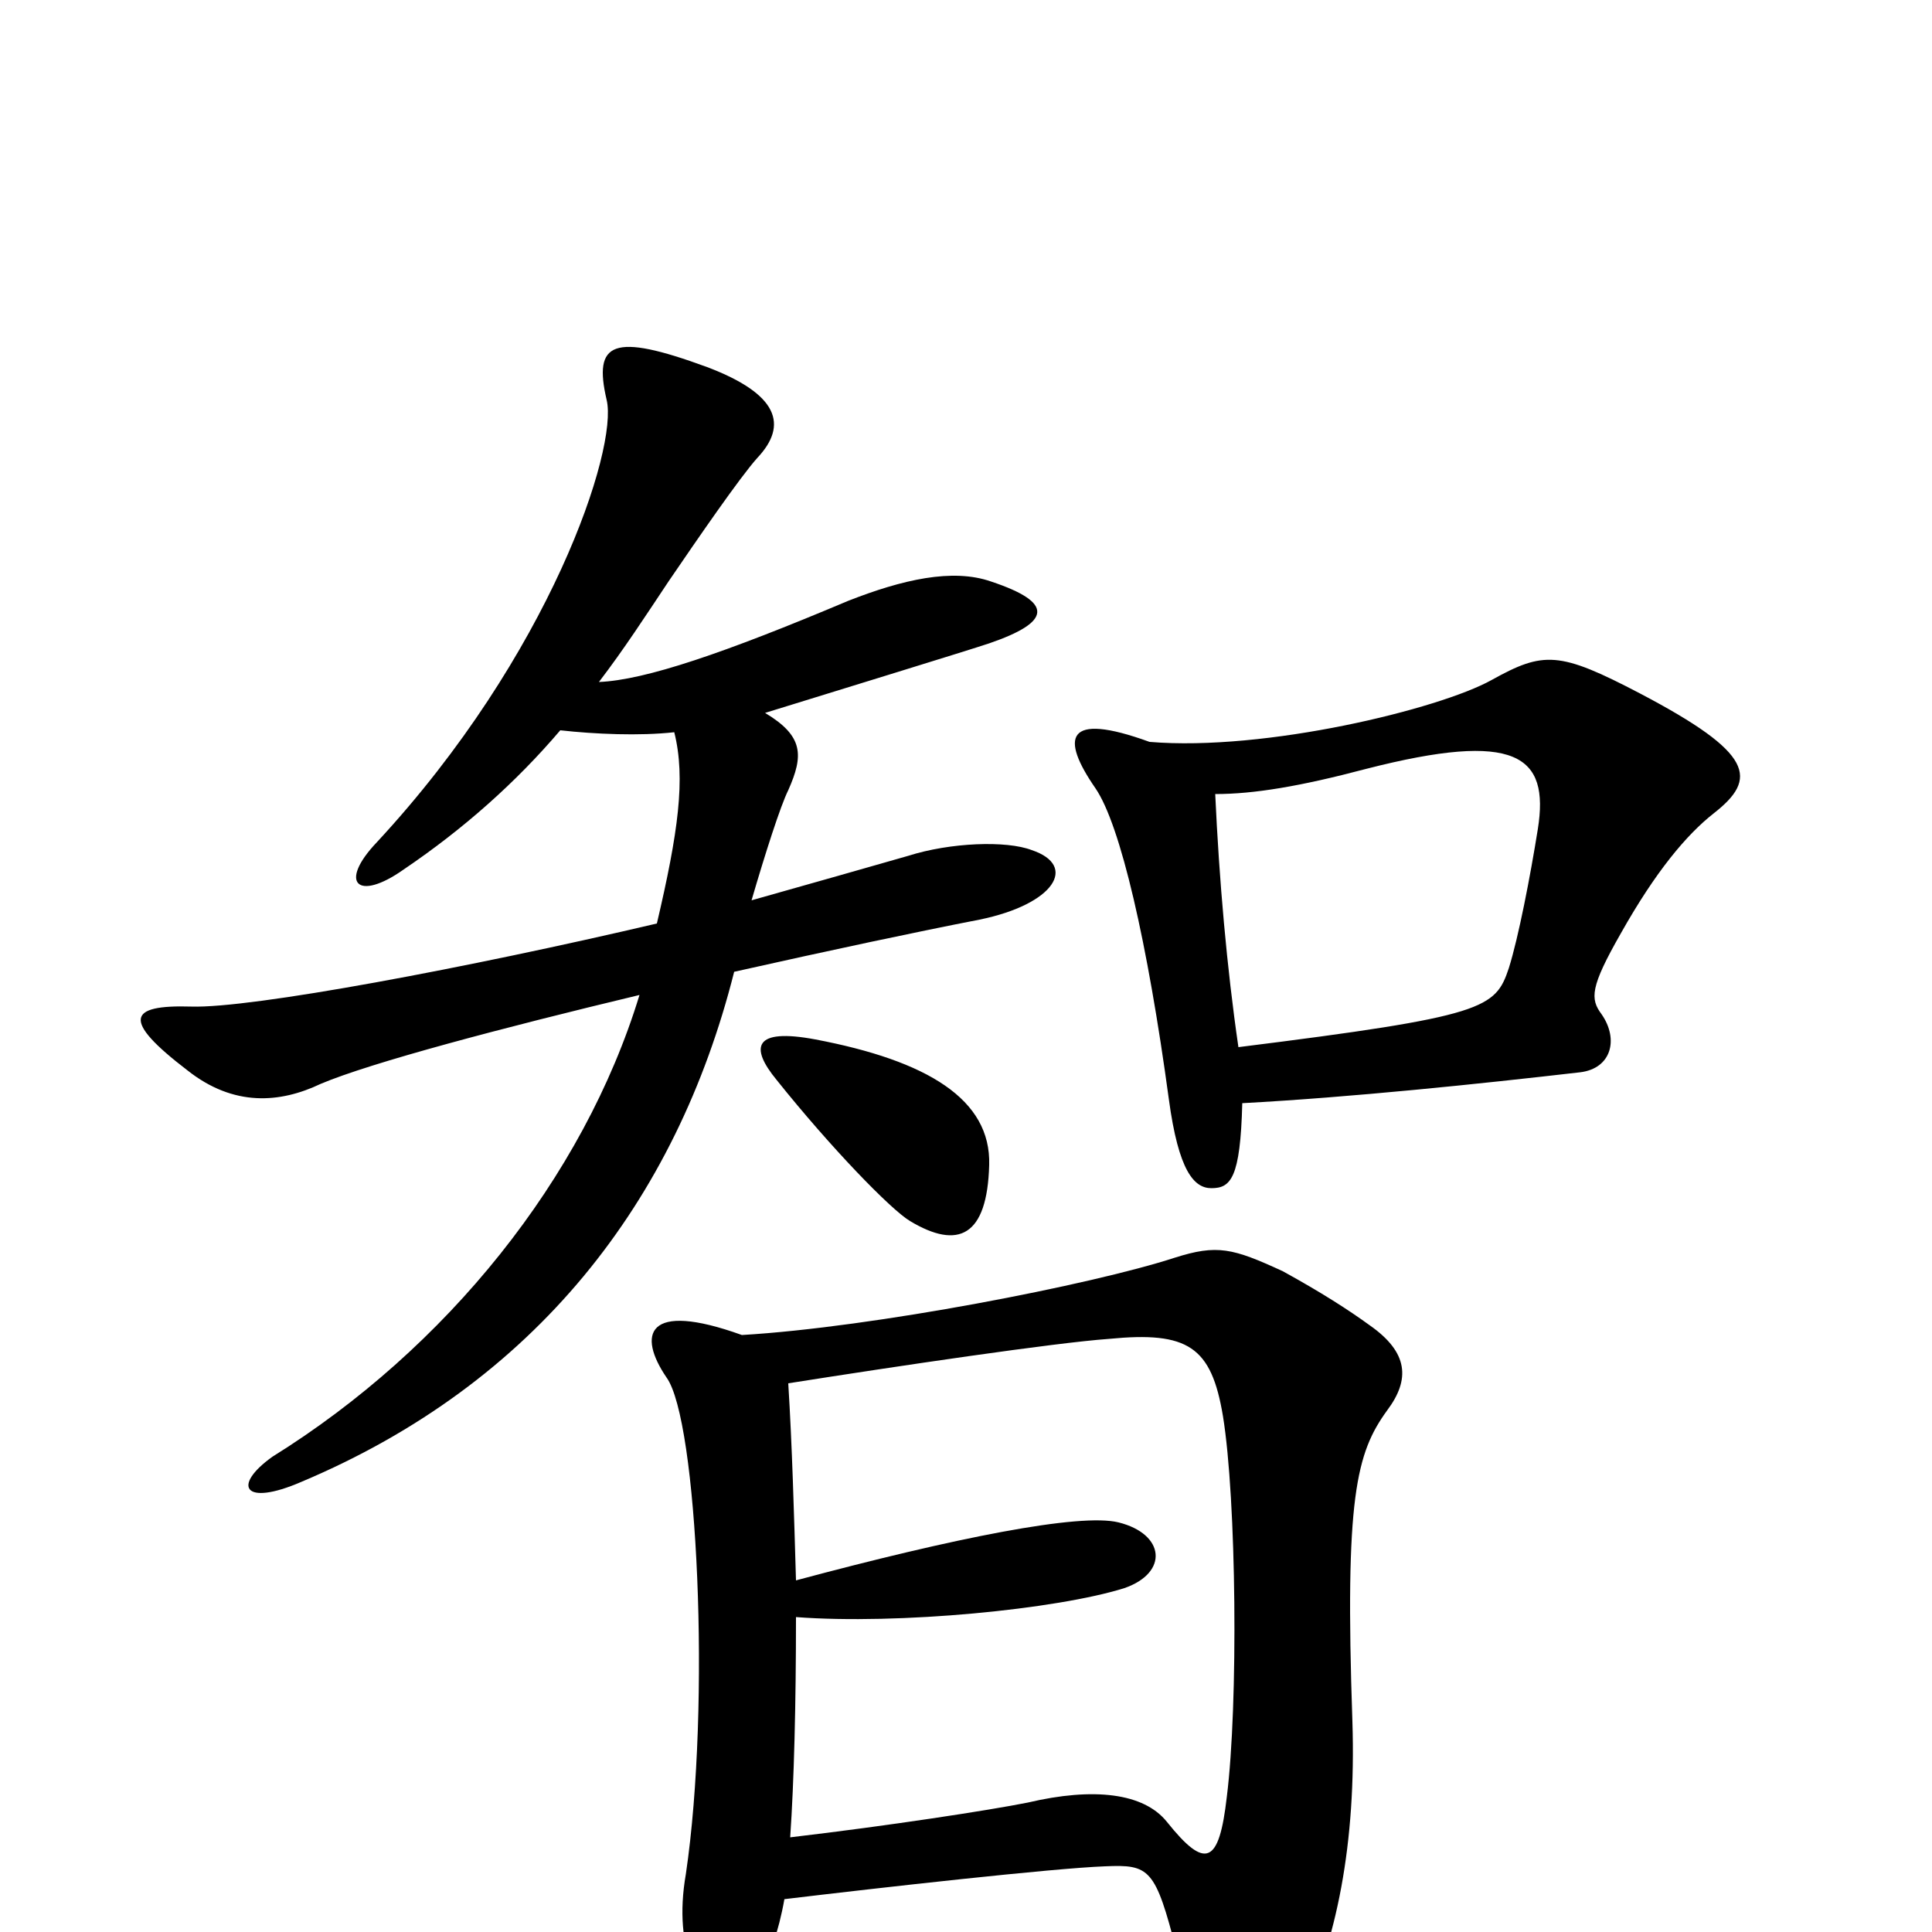 <svg xmlns="http://www.w3.org/2000/svg" viewBox="0 -1000 1000 1000">
	<path fill="#000000" d="M534 -560C521 -565 492 -564 470 -557C449 -551 421 -543 389 -534C396 -558 404 -583 408 -591C416 -609 416 -619 396 -631C438 -644 500 -663 512 -667C544 -678 546 -688 513 -699C493 -706 467 -700 439 -689C375 -662 334 -648 310 -647C323 -664 334 -681 346 -699C361 -721 383 -753 392 -763C408 -780 403 -796 366 -810C317 -828 307 -823 314 -793C320 -768 285 -661 195 -564C175 -543 185 -533 209 -550C240 -571 267 -595 290 -622C308 -620 331 -619 349 -621C355 -597 351 -569 340 -522C242 -499 130 -478 99 -479C66 -480 63 -472 97 -446C121 -427 145 -429 166 -439C192 -450 260 -468 331 -485C302 -390 231 -302 141 -246C120 -231 126 -220 156 -233C277 -284 350 -378 380 -497C429 -508 476 -518 507 -524C546 -532 558 -552 534 -560ZM887 -579C910 -597 908 -610 849 -641C807 -663 799 -663 772 -648C745 -633 655 -611 595 -616C551 -632 549 -618 567 -592C580 -573 594 -512 605 -431C610 -394 618 -385 627 -385C637 -385 642 -390 643 -429C699 -432 766 -439 818 -445C834 -447 838 -462 829 -475C823 -483 823 -489 839 -517C857 -549 873 -568 887 -579ZM512 -397C513 -431 480 -451 422 -462C390 -468 388 -458 402 -441C430 -406 461 -374 471 -368C496 -353 511 -360 512 -397ZM718 -270C730 -286 729 -300 709 -314C698 -322 684 -331 664 -342C638 -354 630 -356 608 -349C565 -335 452 -313 384 -309C334 -327 330 -309 345 -287C361 -265 368 -118 355 -30C348 10 363 34 376 36C386 38 400 17 406 -17C456 -23 545 -33 572 -34C595 -35 598 -33 609 10C628 82 647 95 672 46C692 5 702 -46 700 -109C696 -225 702 -248 718 -270ZM796 -571C792 -546 786 -515 781 -499C774 -478 769 -474 641 -458C635 -499 631 -545 629 -589C649 -589 673 -593 707 -602C785 -622 802 -609 796 -571ZM635 -70C631 -35 624 -32 604 -57C592 -72 566 -75 532 -67C512 -63 460 -55 409 -49C411 -78 412 -118 412 -163C465 -159 547 -167 582 -178C605 -186 603 -206 579 -212C559 -217 494 -204 412 -182C411 -216 410 -252 408 -284C465 -293 546 -305 574 -307C615 -311 627 -303 633 -267C640 -224 641 -118 635 -70Z"/>
</svg>